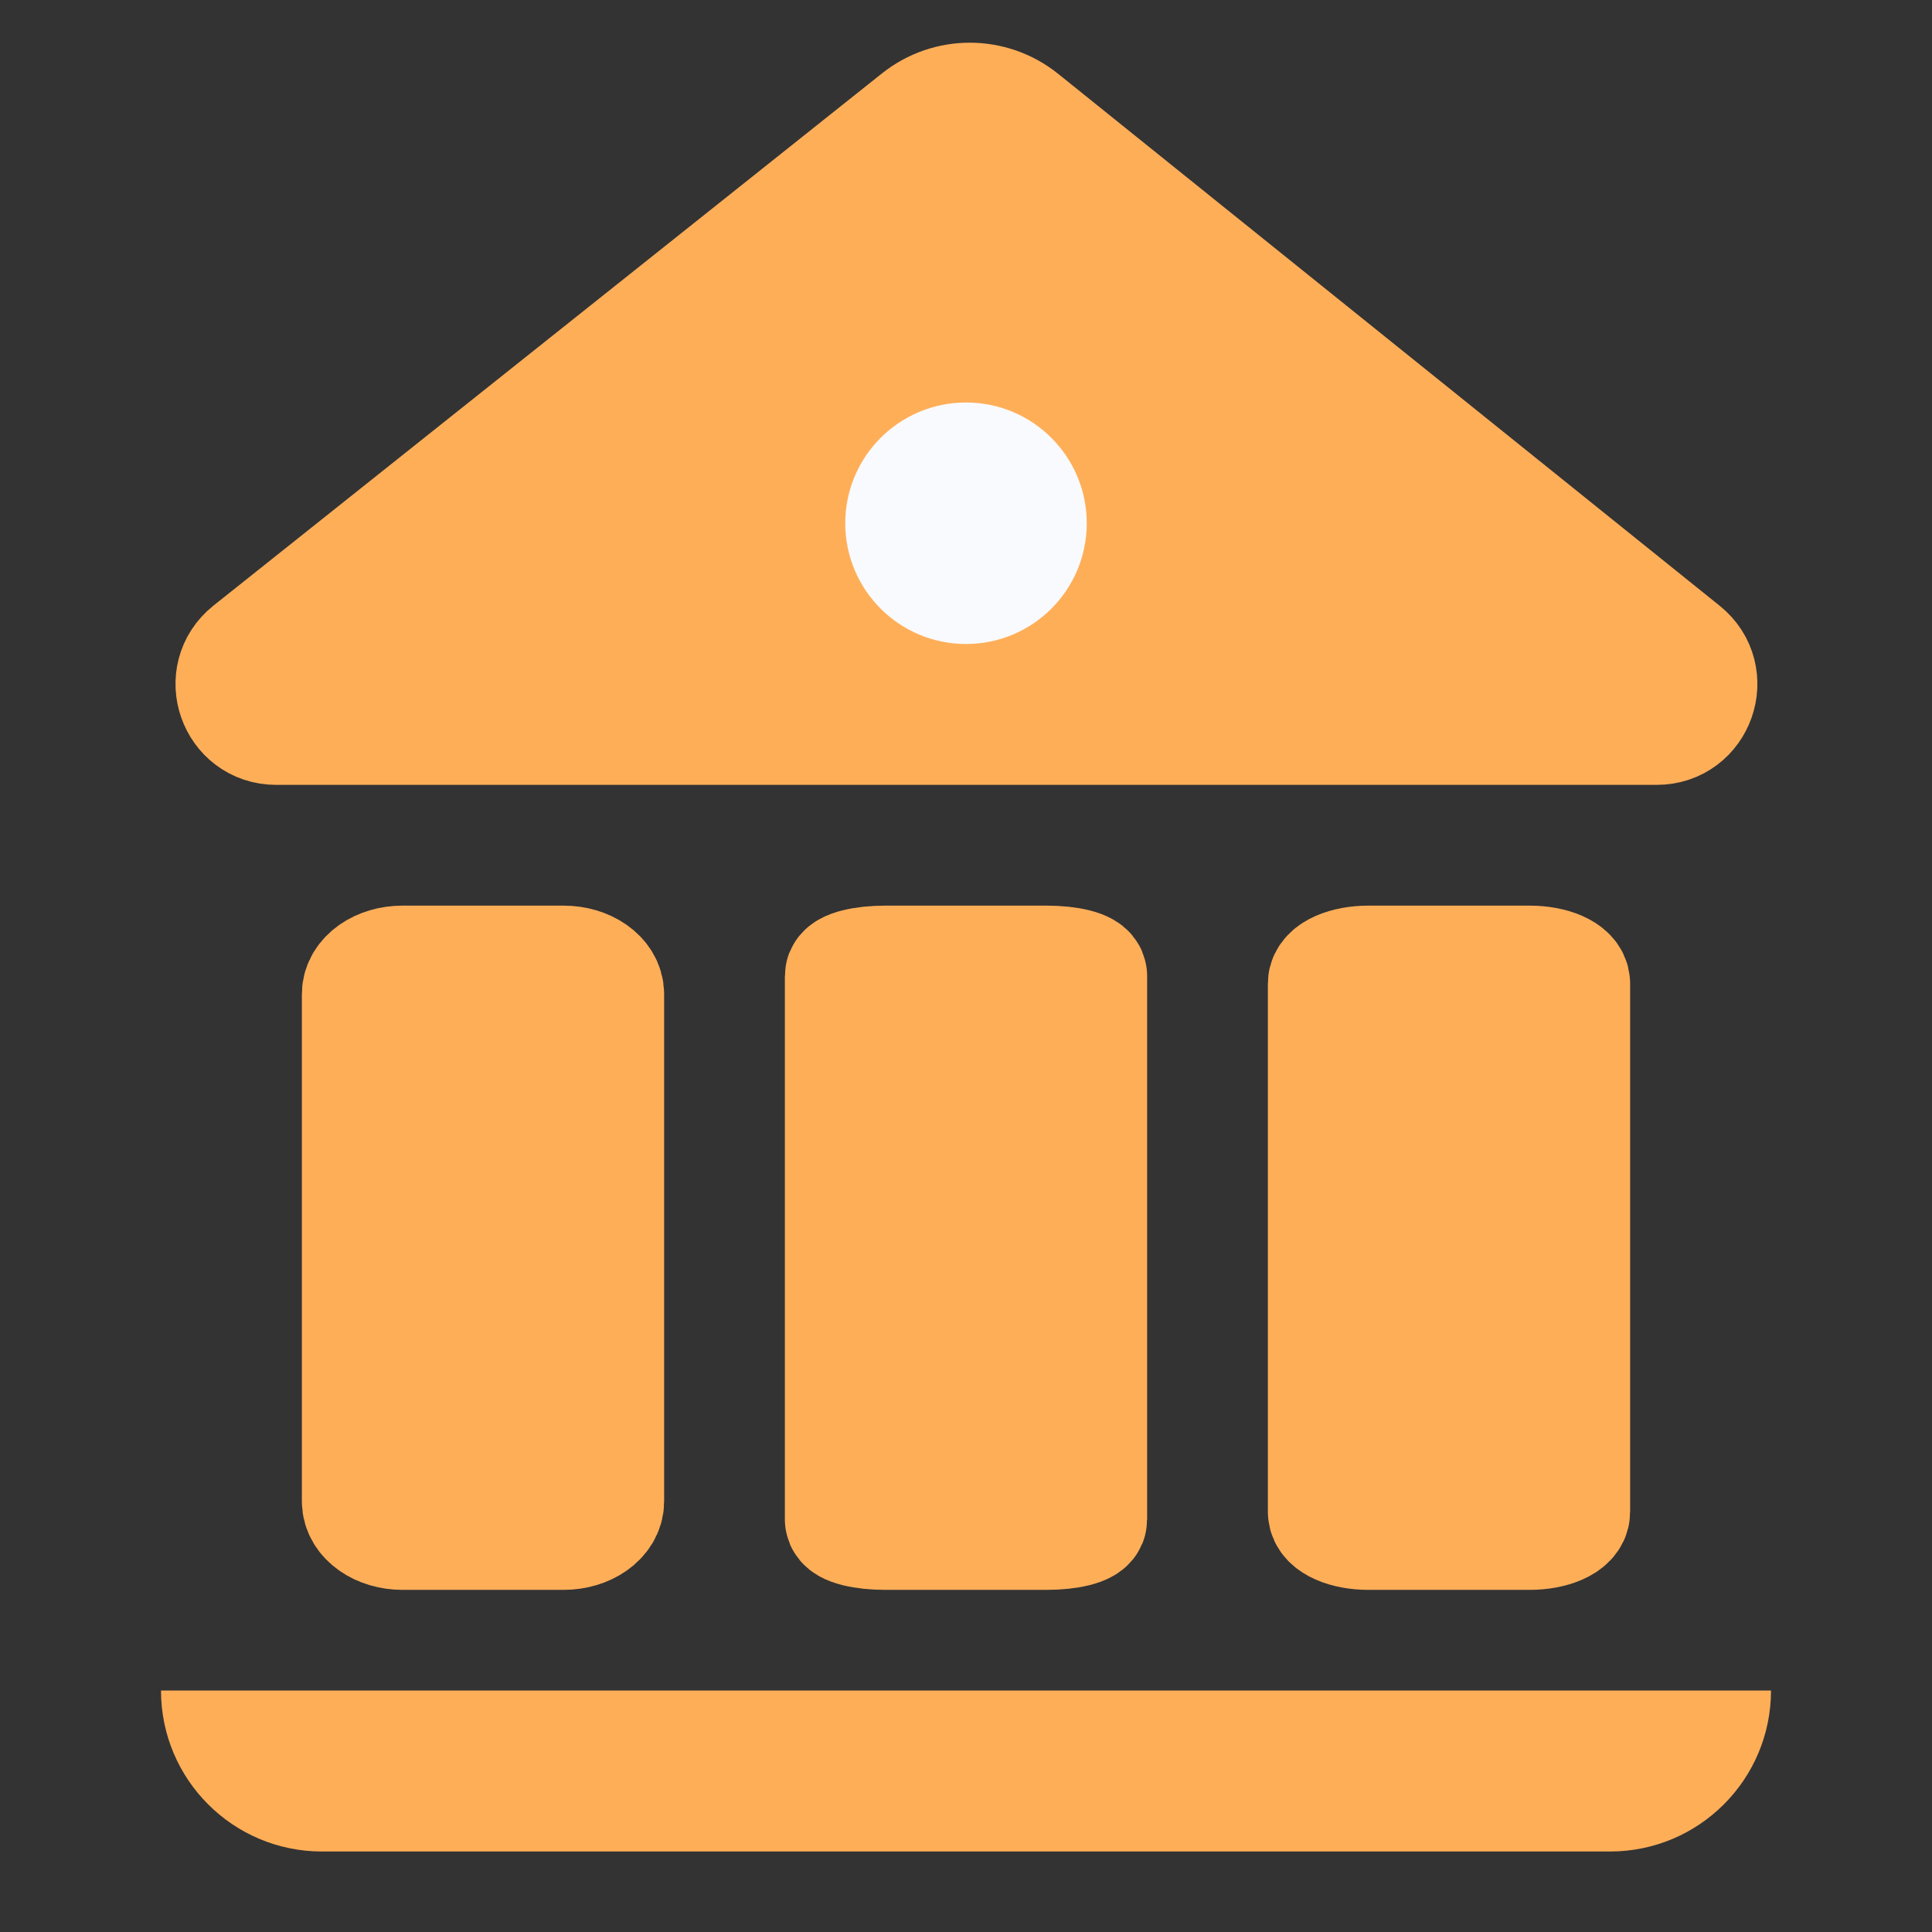 <svg width="24" height="24" viewBox="0 0 24 24" fill="none" xmlns="http://www.w3.org/2000/svg">
<rect x="0" y="0" width="24" height="24" fill="#333333" stroke="none"/>
<path d="M11.424 1.498L3.12 8.109C2.749 8.404 2.958 9 3.431 9H20.58C21.052 9 21.261 8.406 20.893 8.11L12.674 1.501C12.309 1.208 11.79 1.207 11.424 1.498Z" fill="#FFAE58" stroke="#FFAE58" stroke-width="1.5"/>
<path d="M7 12H5C4.724 12 4.5 12.157 4.5 12.35V18.65C4.5 18.843 4.724 19 5 19H7C7.276 19 7.5 18.843 7.5 18.65V12.35C7.5 12.157 7.276 12 7 12Z" fill="#FFAE58" stroke="#FFAE58" stroke-width="1.5" stroke-linecap="round" stroke-linejoin="round"/>
<path d="M19 12H17C16.724 12 16.5 12.098 16.5 12.219V18.781C16.5 18.902 16.724 19 17 19H19C19.276 19 19.5 18.902 19.5 18.781V12.219C19.5 12.098 19.276 12 19 12Z" fill="#FFAE58" stroke="#FFAE58" stroke-width="1.5" stroke-linecap="round" stroke-linejoin="round"/>
<path d="M13 12H11C10.724 12 10.5 12.056 10.5 12.125V18.875C10.5 18.944 10.724 19 11 19H13C13.276 19 13.5 18.944 13.5 18.875V12.125C13.5 12.056 13.276 12 13 12Z" fill="#FFAE58" stroke="#FFAE58" stroke-width="1.5" stroke-linecap="round" stroke-linejoin="round"/>
<path d="M2 21H22C22 22.105 21.105 23 20 23H4C2.895 23 2 22.105 2 21Z" fill="#FFAE58"/>
<circle cx="12" cy="6.5" r="1.5" fill="#F9FAFD"/>
</svg>
